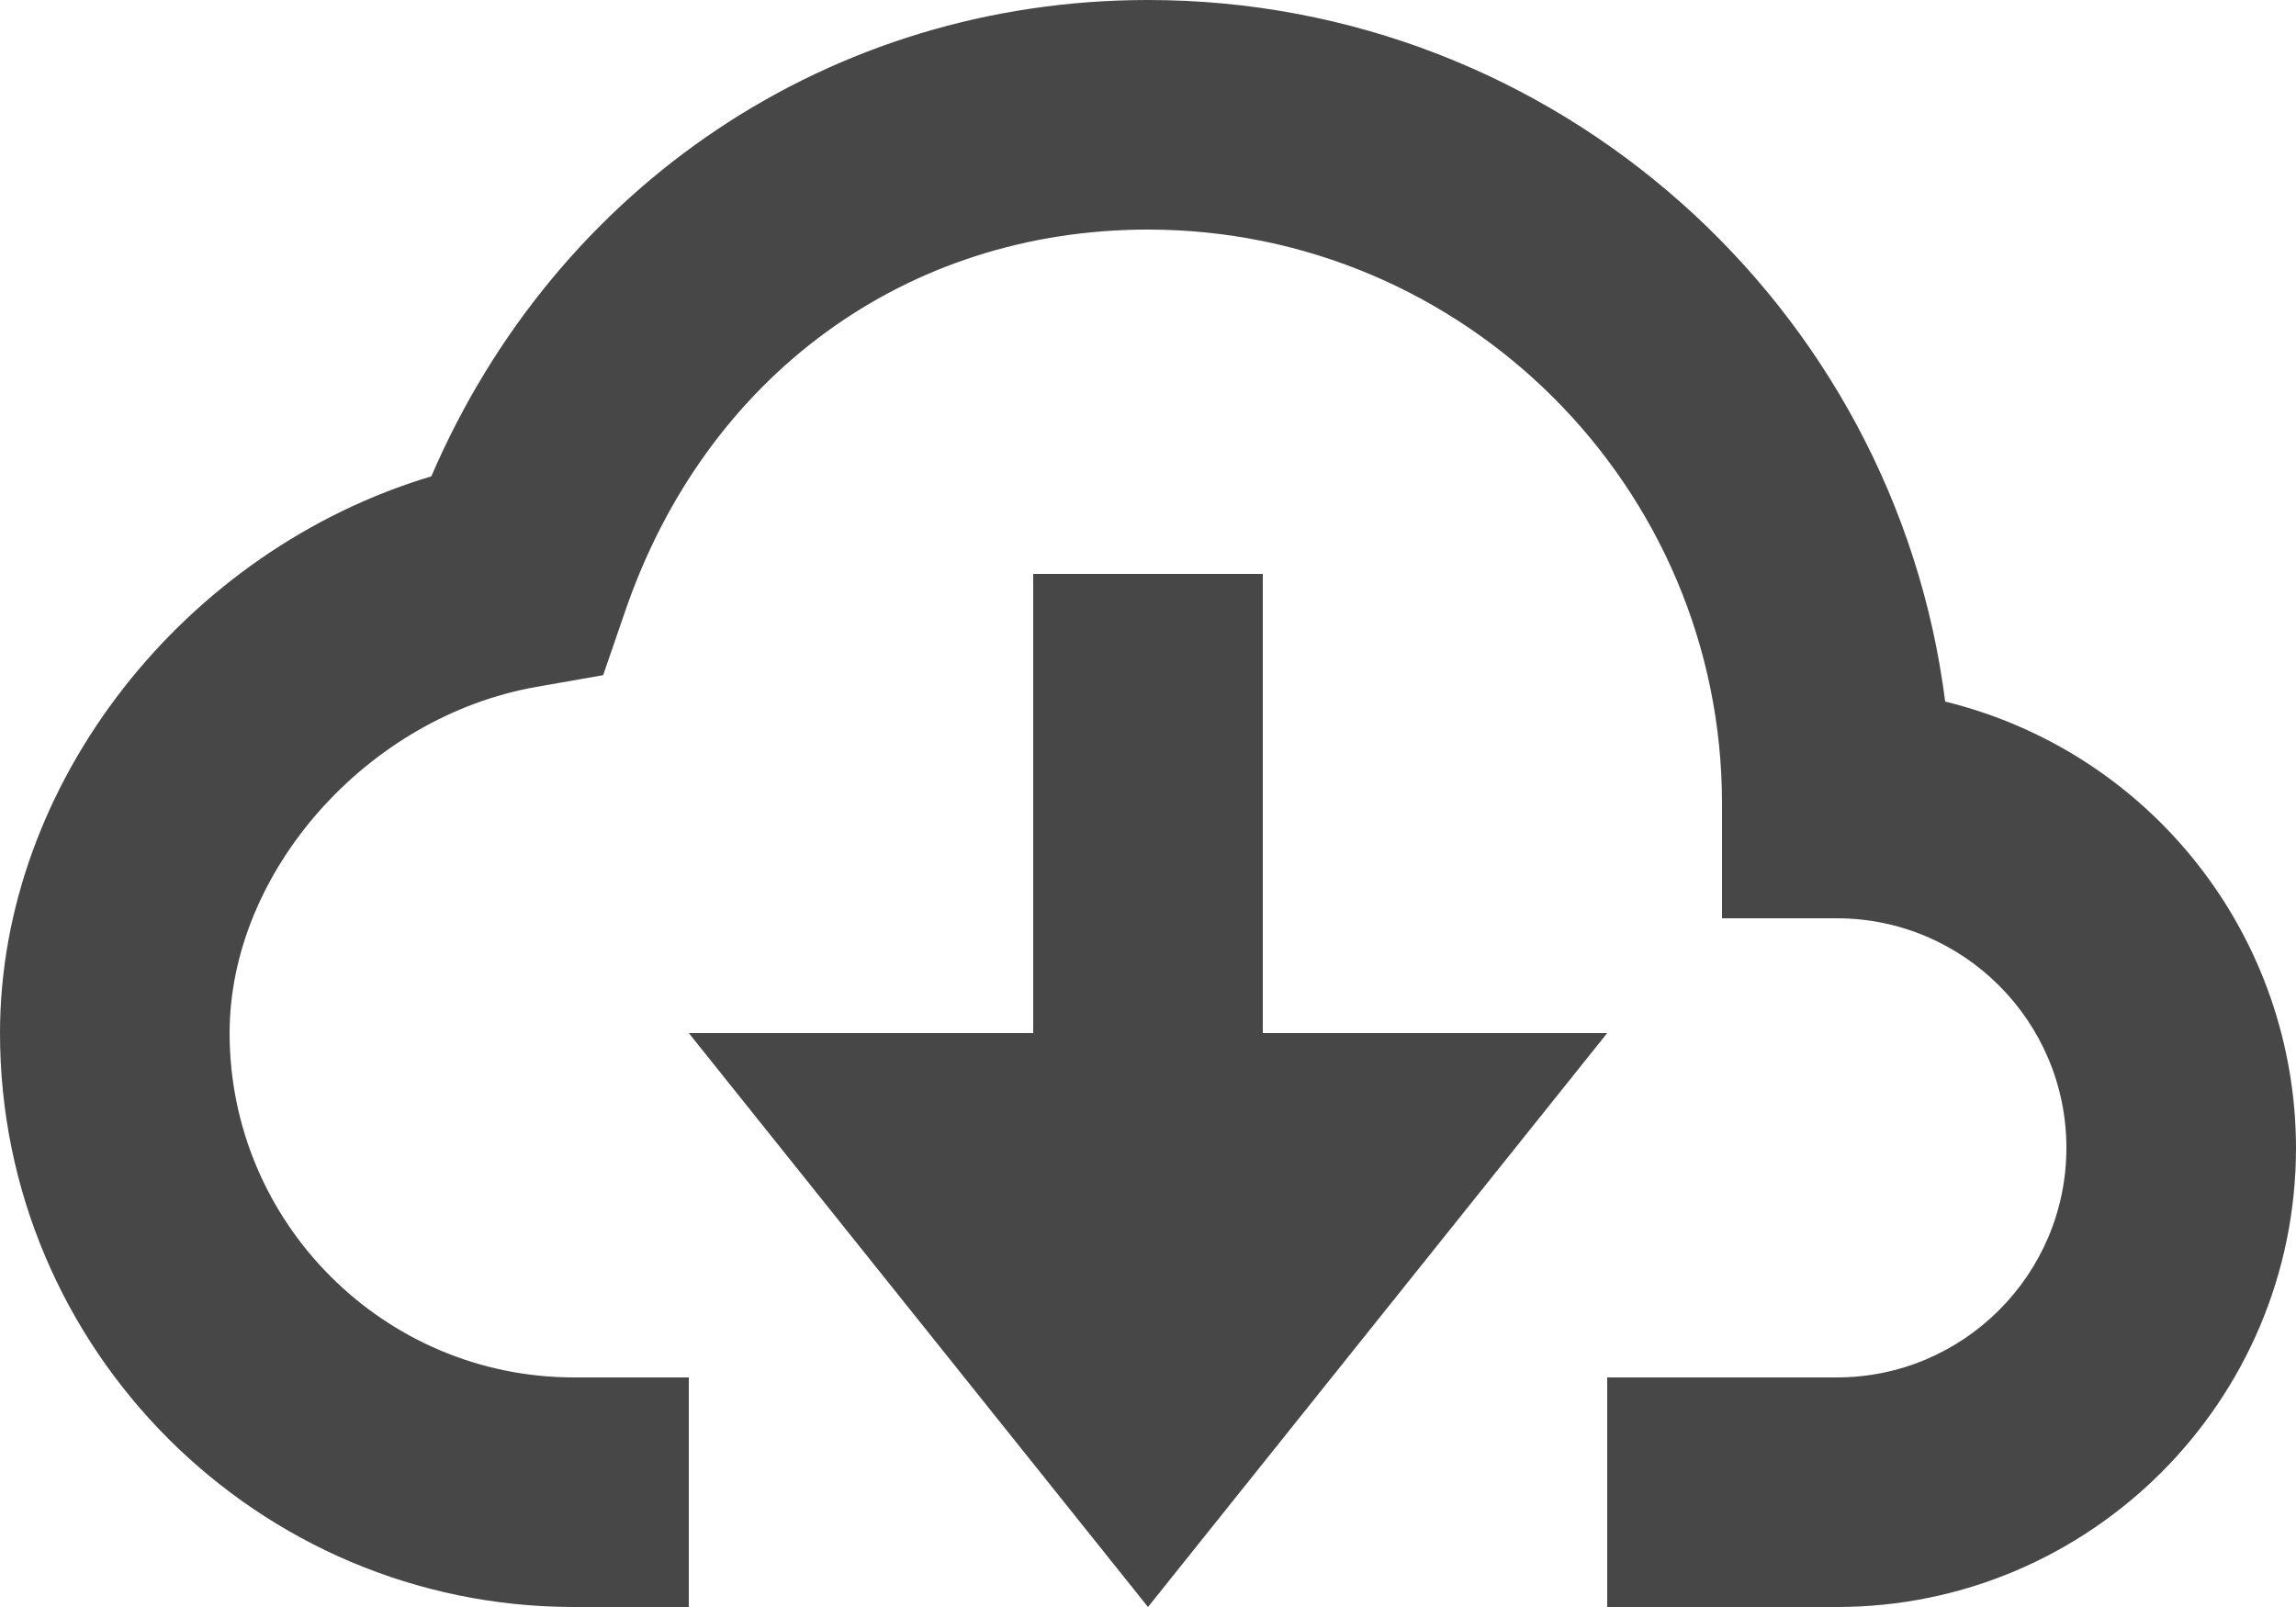 <svg width="20" height="14" viewBox="0 0 20 14" fill="none" xmlns="http://www.w3.org/2000/svg">
<path d="M16.944 6.112C16.507 2.67 13.559 0 10 0C7.244 0 4.85 1.611 3.757 4.15C1.609 4.792 0 6.82 0 9C0 11.757 2.243 14 5 14H6V12H5C3.346 12 2 10.654 2 9C2 7.596 3.199 6.243 4.673 5.984L5.254 5.882L5.446 5.324C6.149 3.273 7.894 2 10 2C12.757 2 15 4.243 15 7V8H16C17.103 8 18 8.897 18 10C18 11.103 17.103 12 16 12H14V14H16C18.206 14 20 12.206 20 10C19.999 9.104 19.697 8.233 19.143 7.529C18.589 6.824 17.815 6.325 16.944 6.112V6.112Z" fill="#474747"/>
<path d="M11 9V5H9V9H6L10 14L14 9H11Z" fill="#474747"/>
</svg>

